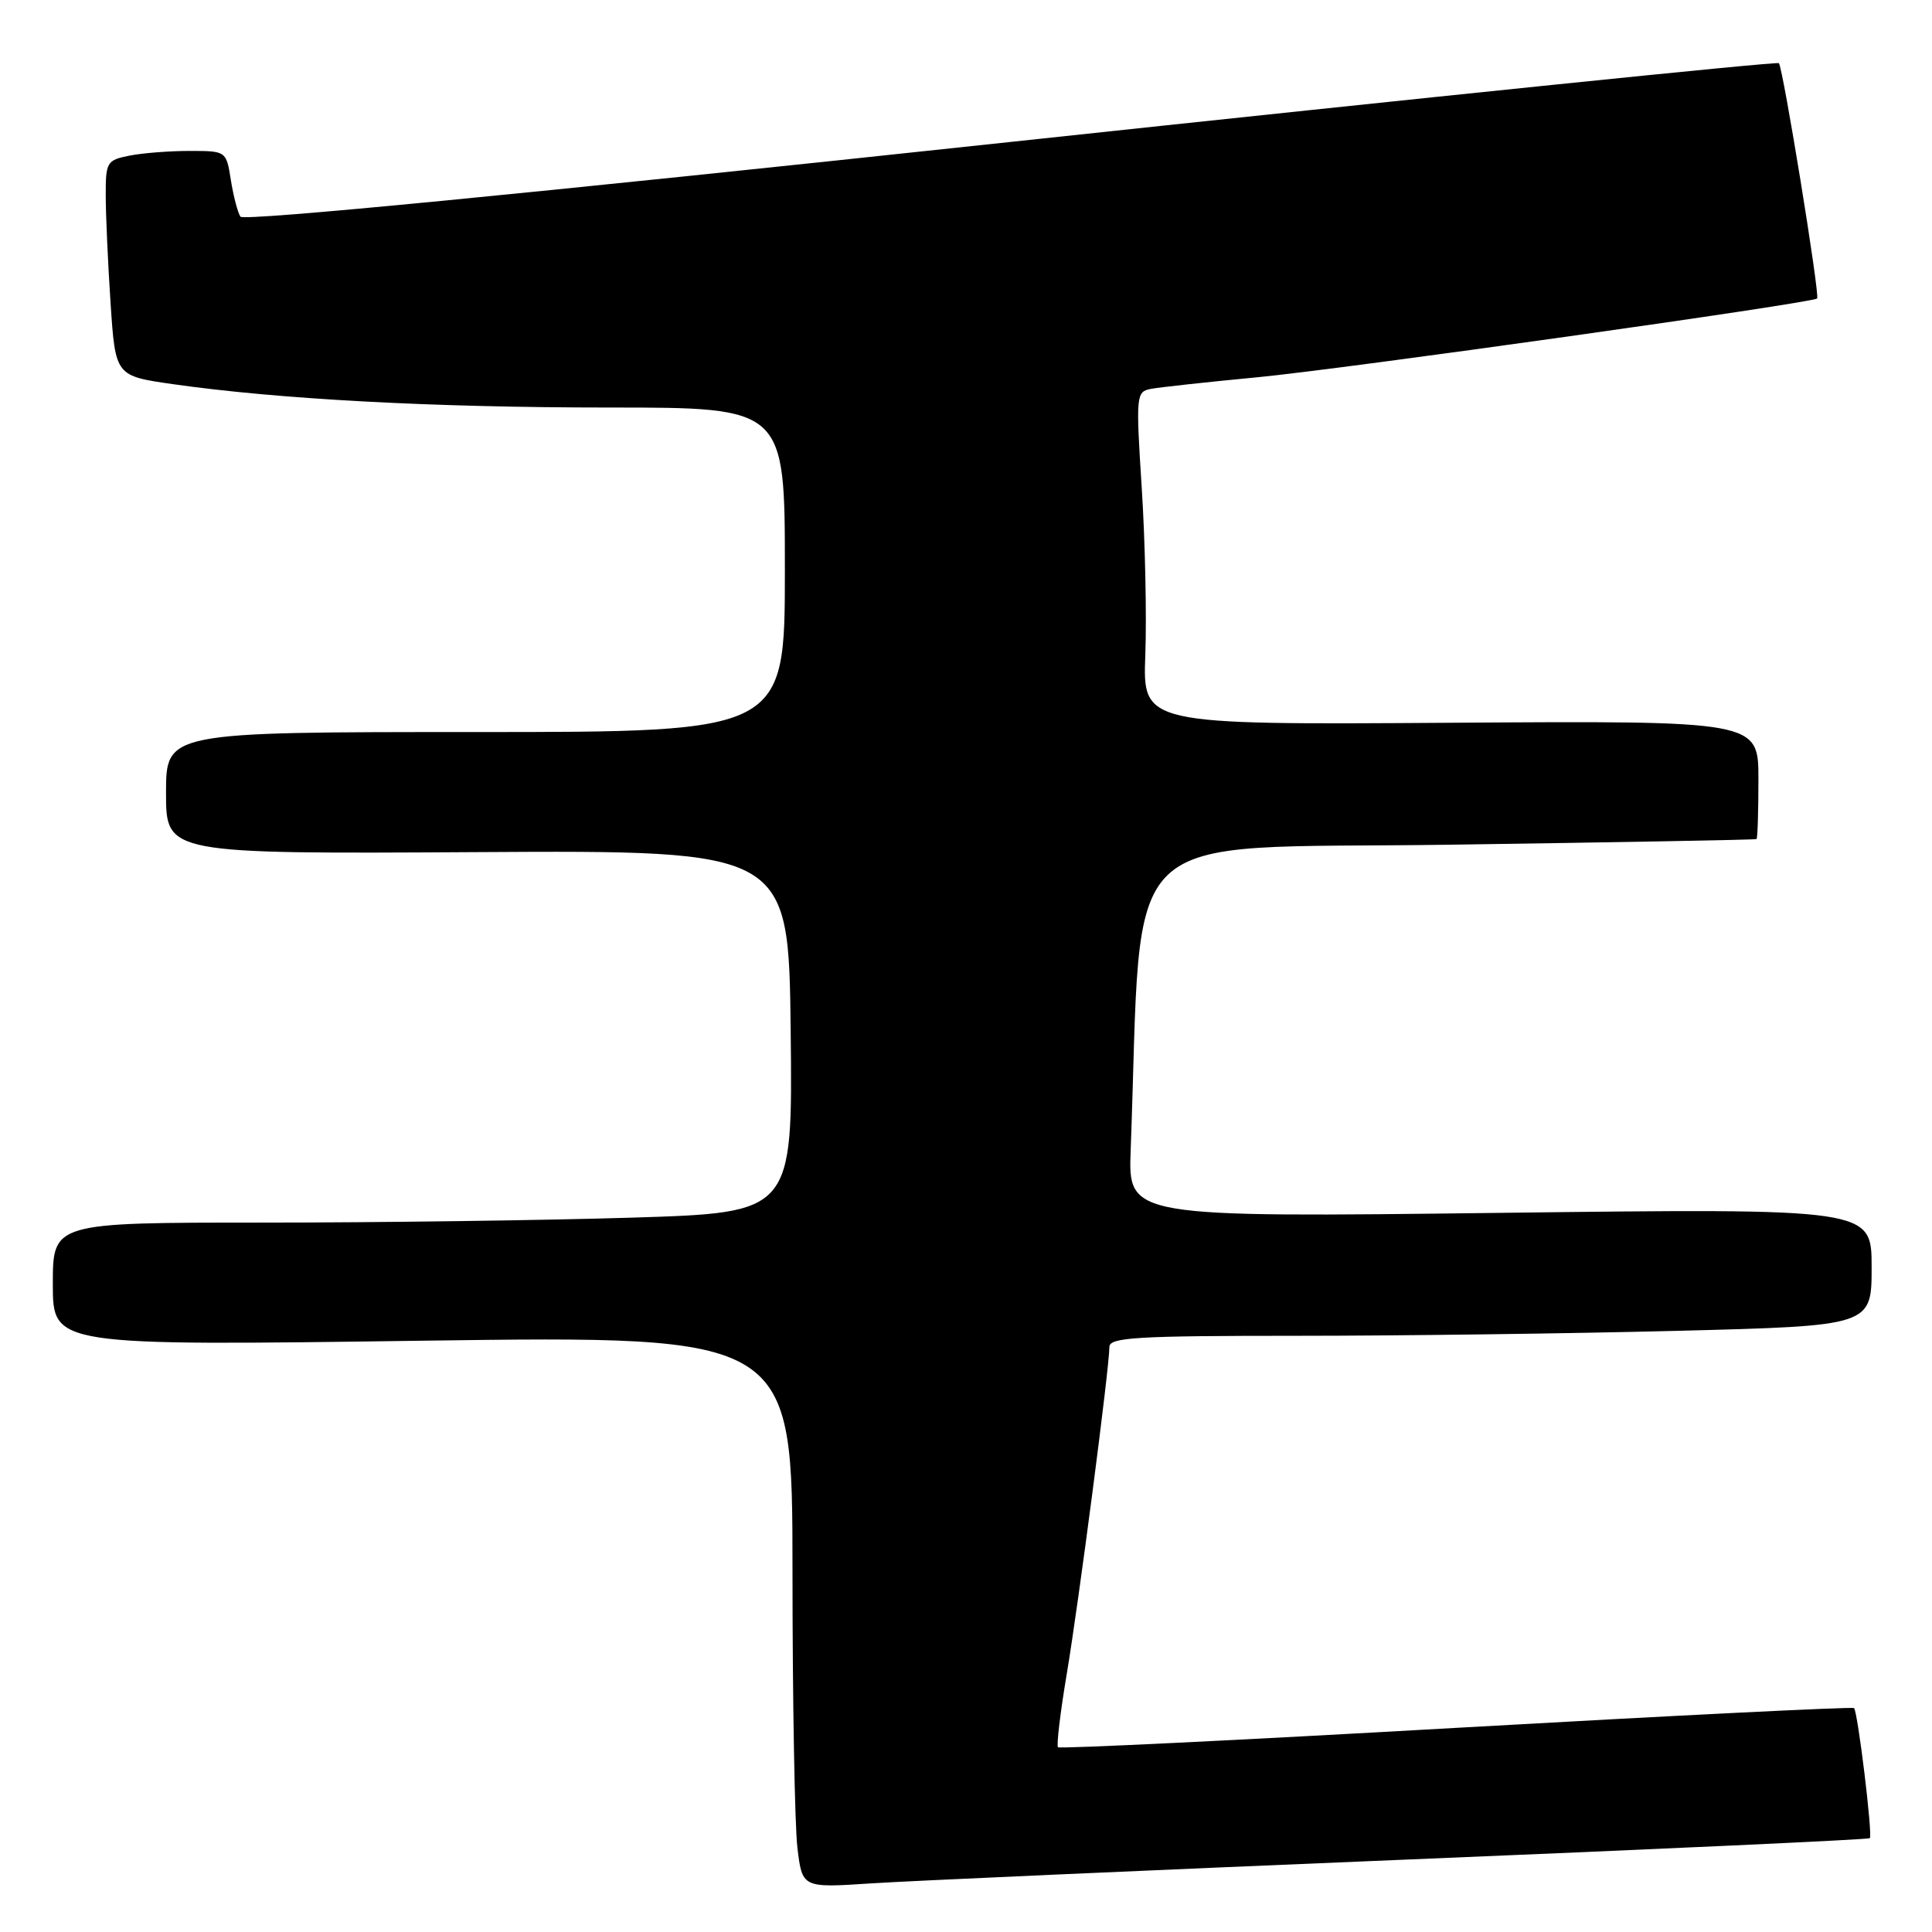 <?xml version="1.0" encoding="UTF-8" standalone="no"?>
<!DOCTYPE svg PUBLIC "-//W3C//DTD SVG 1.1//EN" "http://www.w3.org/Graphics/SVG/1.1/DTD/svg11.dtd" >
<svg xmlns="http://www.w3.org/2000/svg" xmlns:xlink="http://www.w3.org/1999/xlink" version="1.1" viewBox="0 0 256 256">
 <g >
 <path fill="currentColor"
d=" M 185.97 246.42 C 219.78 245.03 247.58 243.75 247.76 243.57 C 248.16 243.18 246.17 226.84 245.67 226.33 C 245.48 226.14 221.75 227.32 192.95 228.95 C 164.16 230.59 140.41 231.74 140.19 231.52 C 139.97 231.30 140.49 226.93 141.35 221.81 C 142.93 212.41 147.00 181.22 147.00 178.48 C 147.00 177.21 150.56 177.00 171.84 177.00 C 185.50 177.00 208.22 176.70 222.34 176.34 C 248.00 175.68 248.00 175.68 248.00 167.90 C 248.00 160.11 248.00 160.11 198.75 160.71 C 149.49 161.31 149.49 161.31 149.82 152.41 C 151.46 108.48 147.21 112.56 192.00 111.93 C 214.28 111.61 232.61 111.28 232.75 111.18 C 232.89 111.08 233.00 107.51 233.00 103.25 C 233.00 95.50 233.00 95.50 192.20 95.77 C 151.41 96.04 151.41 96.04 151.76 86.77 C 151.95 81.67 151.74 71.74 151.29 64.71 C 150.50 52.36 150.54 51.91 152.49 51.53 C 153.59 51.32 159.90 50.63 166.50 50.00 C 177.82 48.93 240.18 40.15 240.78 39.55 C 241.17 39.16 236.25 8.92 235.71 8.37 C 235.47 8.13 189.64 12.83 133.88 18.81 C 69.59 25.71 32.26 29.33 31.86 28.71 C 31.50 28.17 30.93 25.99 30.59 23.86 C 29.98 20.00 29.98 20.00 25.11 20.00 C 22.44 20.00 18.84 20.28 17.12 20.63 C 14.16 21.22 14.00 21.49 14.01 25.88 C 14.01 28.42 14.30 34.85 14.65 40.16 C 15.29 49.81 15.29 49.81 22.89 50.90 C 36.92 52.90 57.32 54.00 80.75 54.00 C 104.00 54.00 104.00 54.00 104.00 75.50 C 104.00 97.00 104.00 97.00 63.00 97.00 C 22.00 97.00 22.00 97.00 22.00 105.07 C 22.00 113.15 22.00 113.15 63.25 112.91 C 104.50 112.67 104.50 112.67 104.77 136.67 C 105.03 160.68 105.03 160.68 83.86 161.34 C 72.21 161.70 50.15 162.00 34.84 162.00 C 7.00 162.00 7.00 162.00 7.00 170.16 C 7.00 178.33 7.00 178.33 56.00 177.65 C 105.00 176.98 105.00 176.98 105.01 208.24 C 105.01 225.43 105.31 241.90 105.66 244.83 C 106.30 250.16 106.30 250.16 115.40 249.56 C 120.40 249.23 152.16 247.82 185.97 246.42 Z "/>
</g>
</svg>